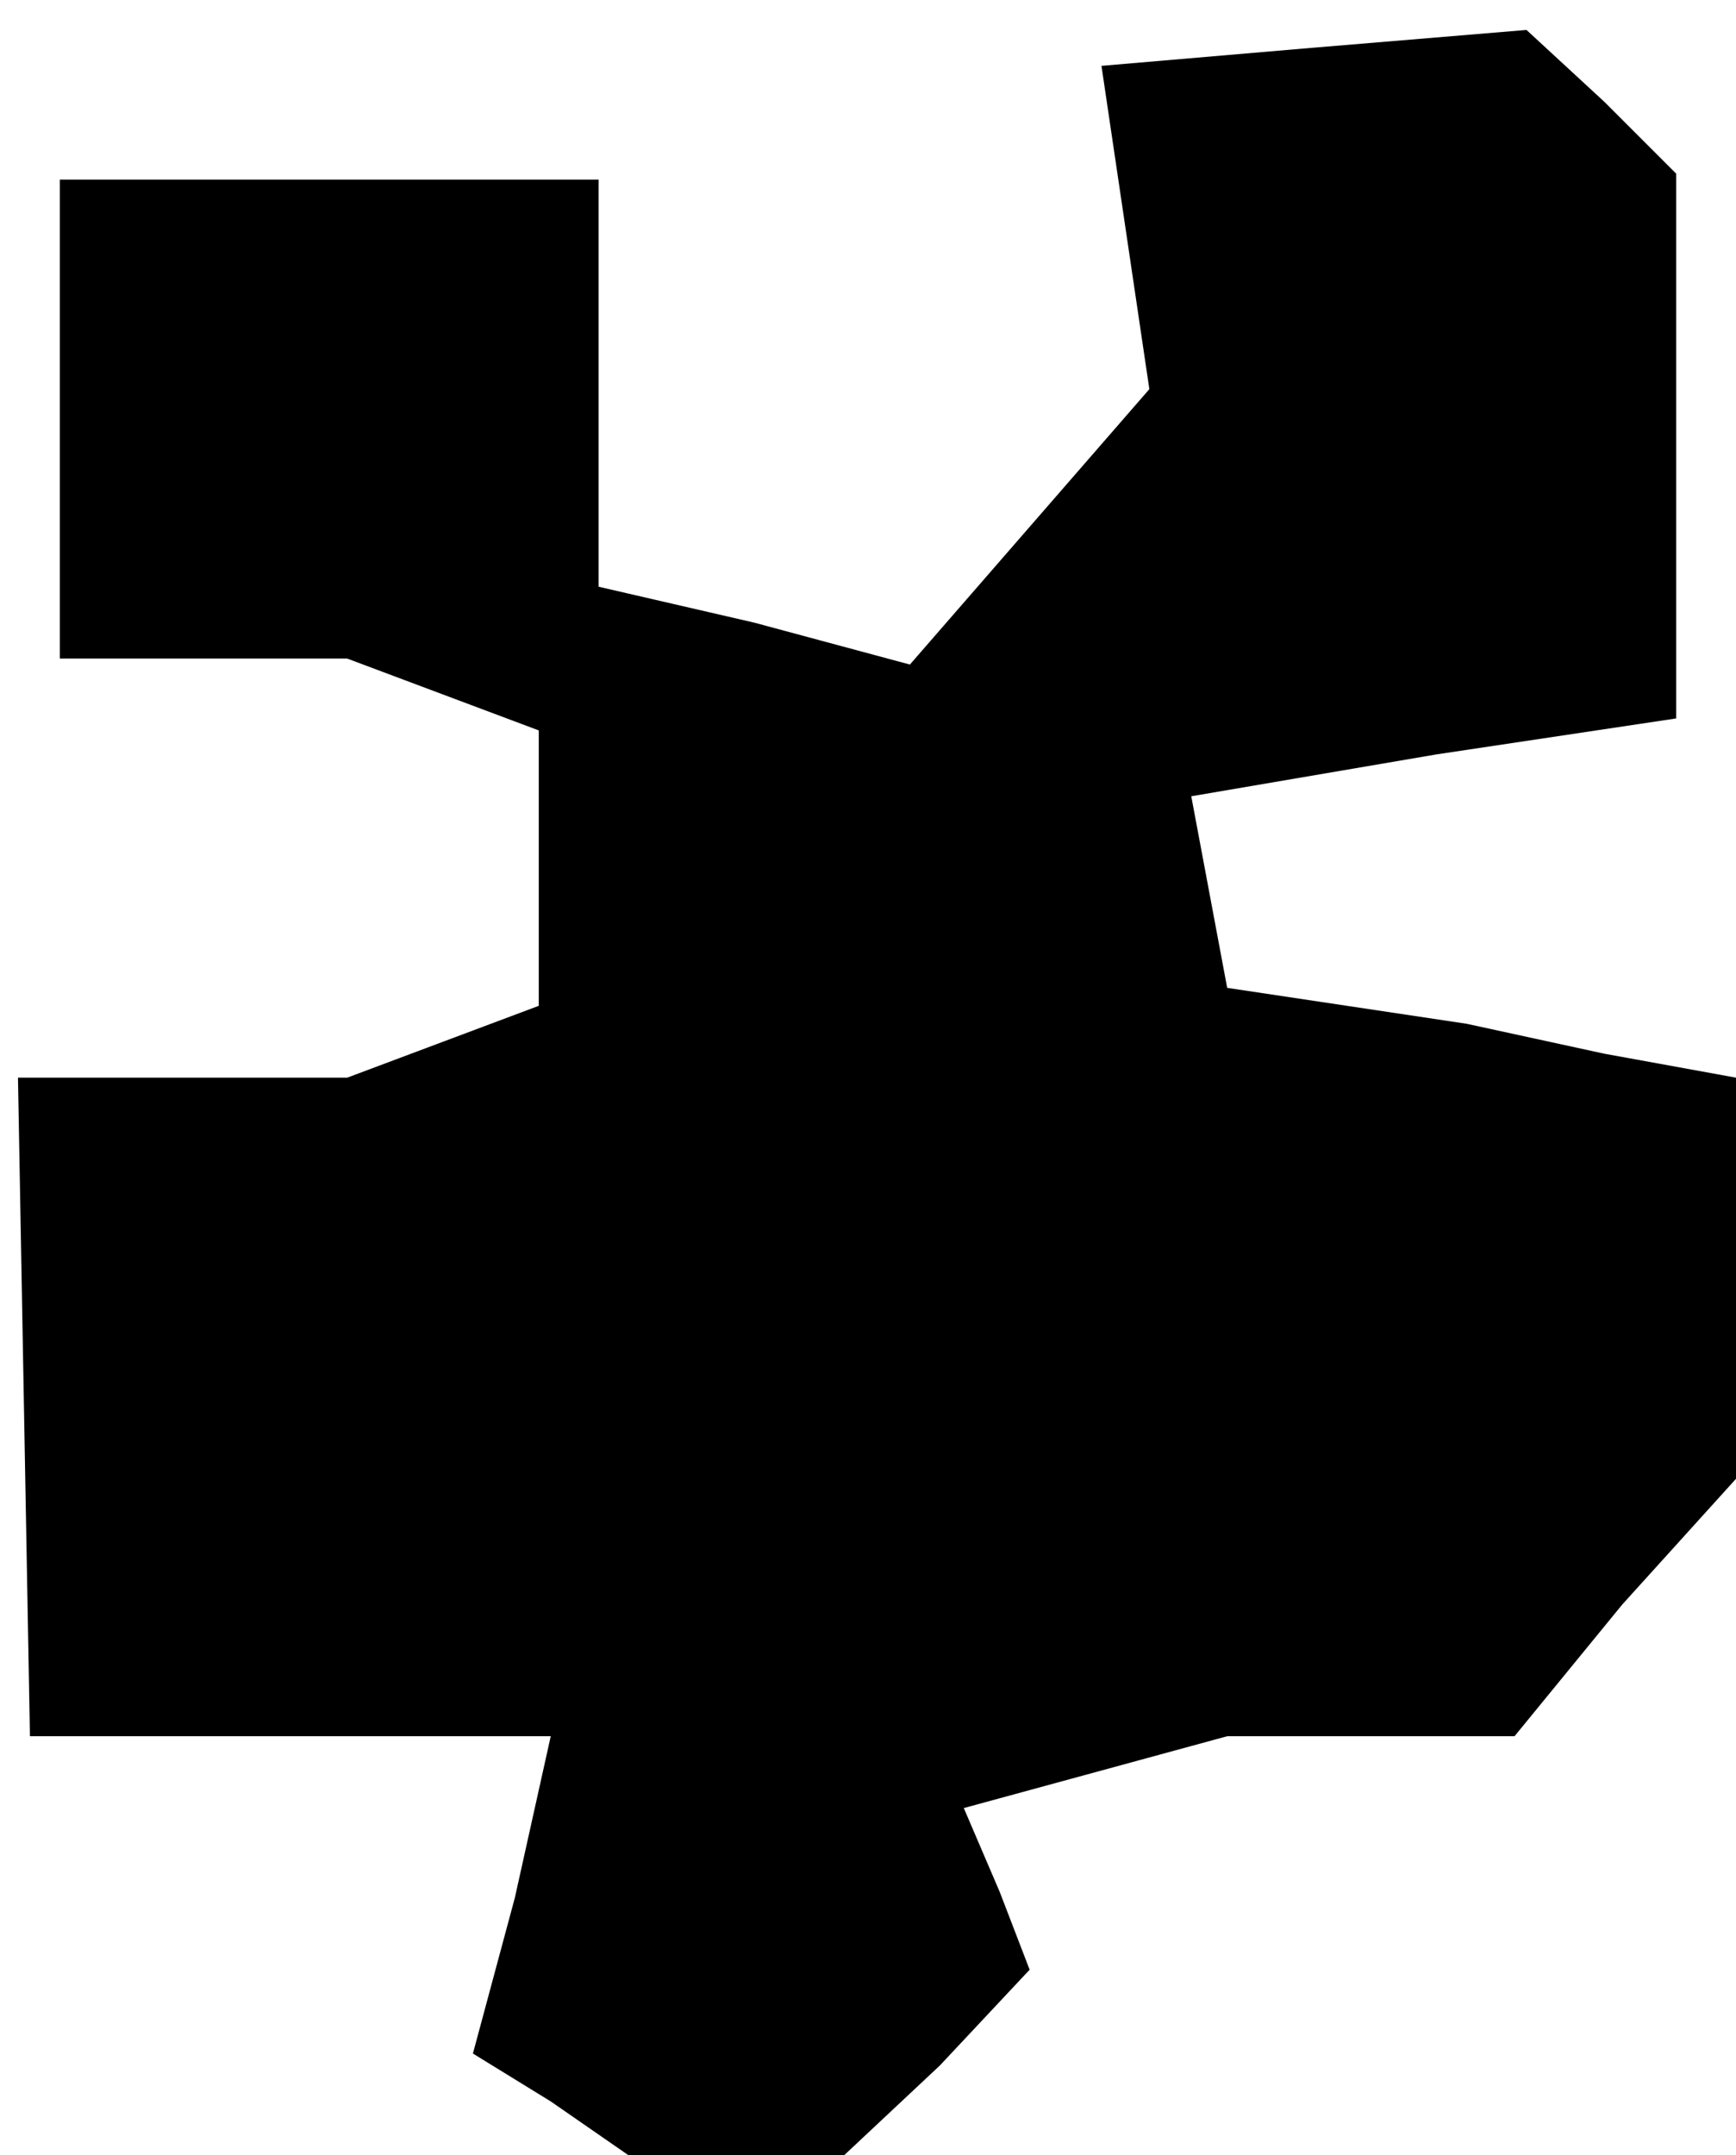 <?xml version="1.0" standalone="no"?>
<!DOCTYPE svg PUBLIC "-//W3C//DTD SVG 20010904//EN"
 "http://www.w3.org/TR/2001/REC-SVG-20010904/DTD/svg10.dtd">
<svg version="1.0" xmlns="http://www.w3.org/2000/svg"
 width="29pt" height="36pt" viewBox="0 0 29 36"
 preserveAspectRatio="xMidYMid meet">
<g transform="translate(0,36) scale(0.1,-0.1)"
fill="#000000" stroke="none">
<path d="M219 352 l-35 -3 4 -27 4 -27 -20 -23 -20 -23 -26 7 -26 6 0 34 0 34
-45 0 -45 0 0 -40 0 -40 24 0 24 0 16 -6 16 -6 0 -23 0 -23 -16 -6 -16 -6 -27
0 -28 0 1 -55 1 -55 44 0 43 0 -6 -27 -7 -26 13 -8 13 -9 18 0 18 0 16 15 15
16 -5 13 -6 14 22 6 22 6 24 0 24 0 18 22 19 21 0 33 0 34 -22 4 -23 5 -20 3
-20 3 -3 16 -3 16 41 7 40 6 0 46 0 45 -12 12 -13 12 -36 -3z"/>
</g>
</svg>
